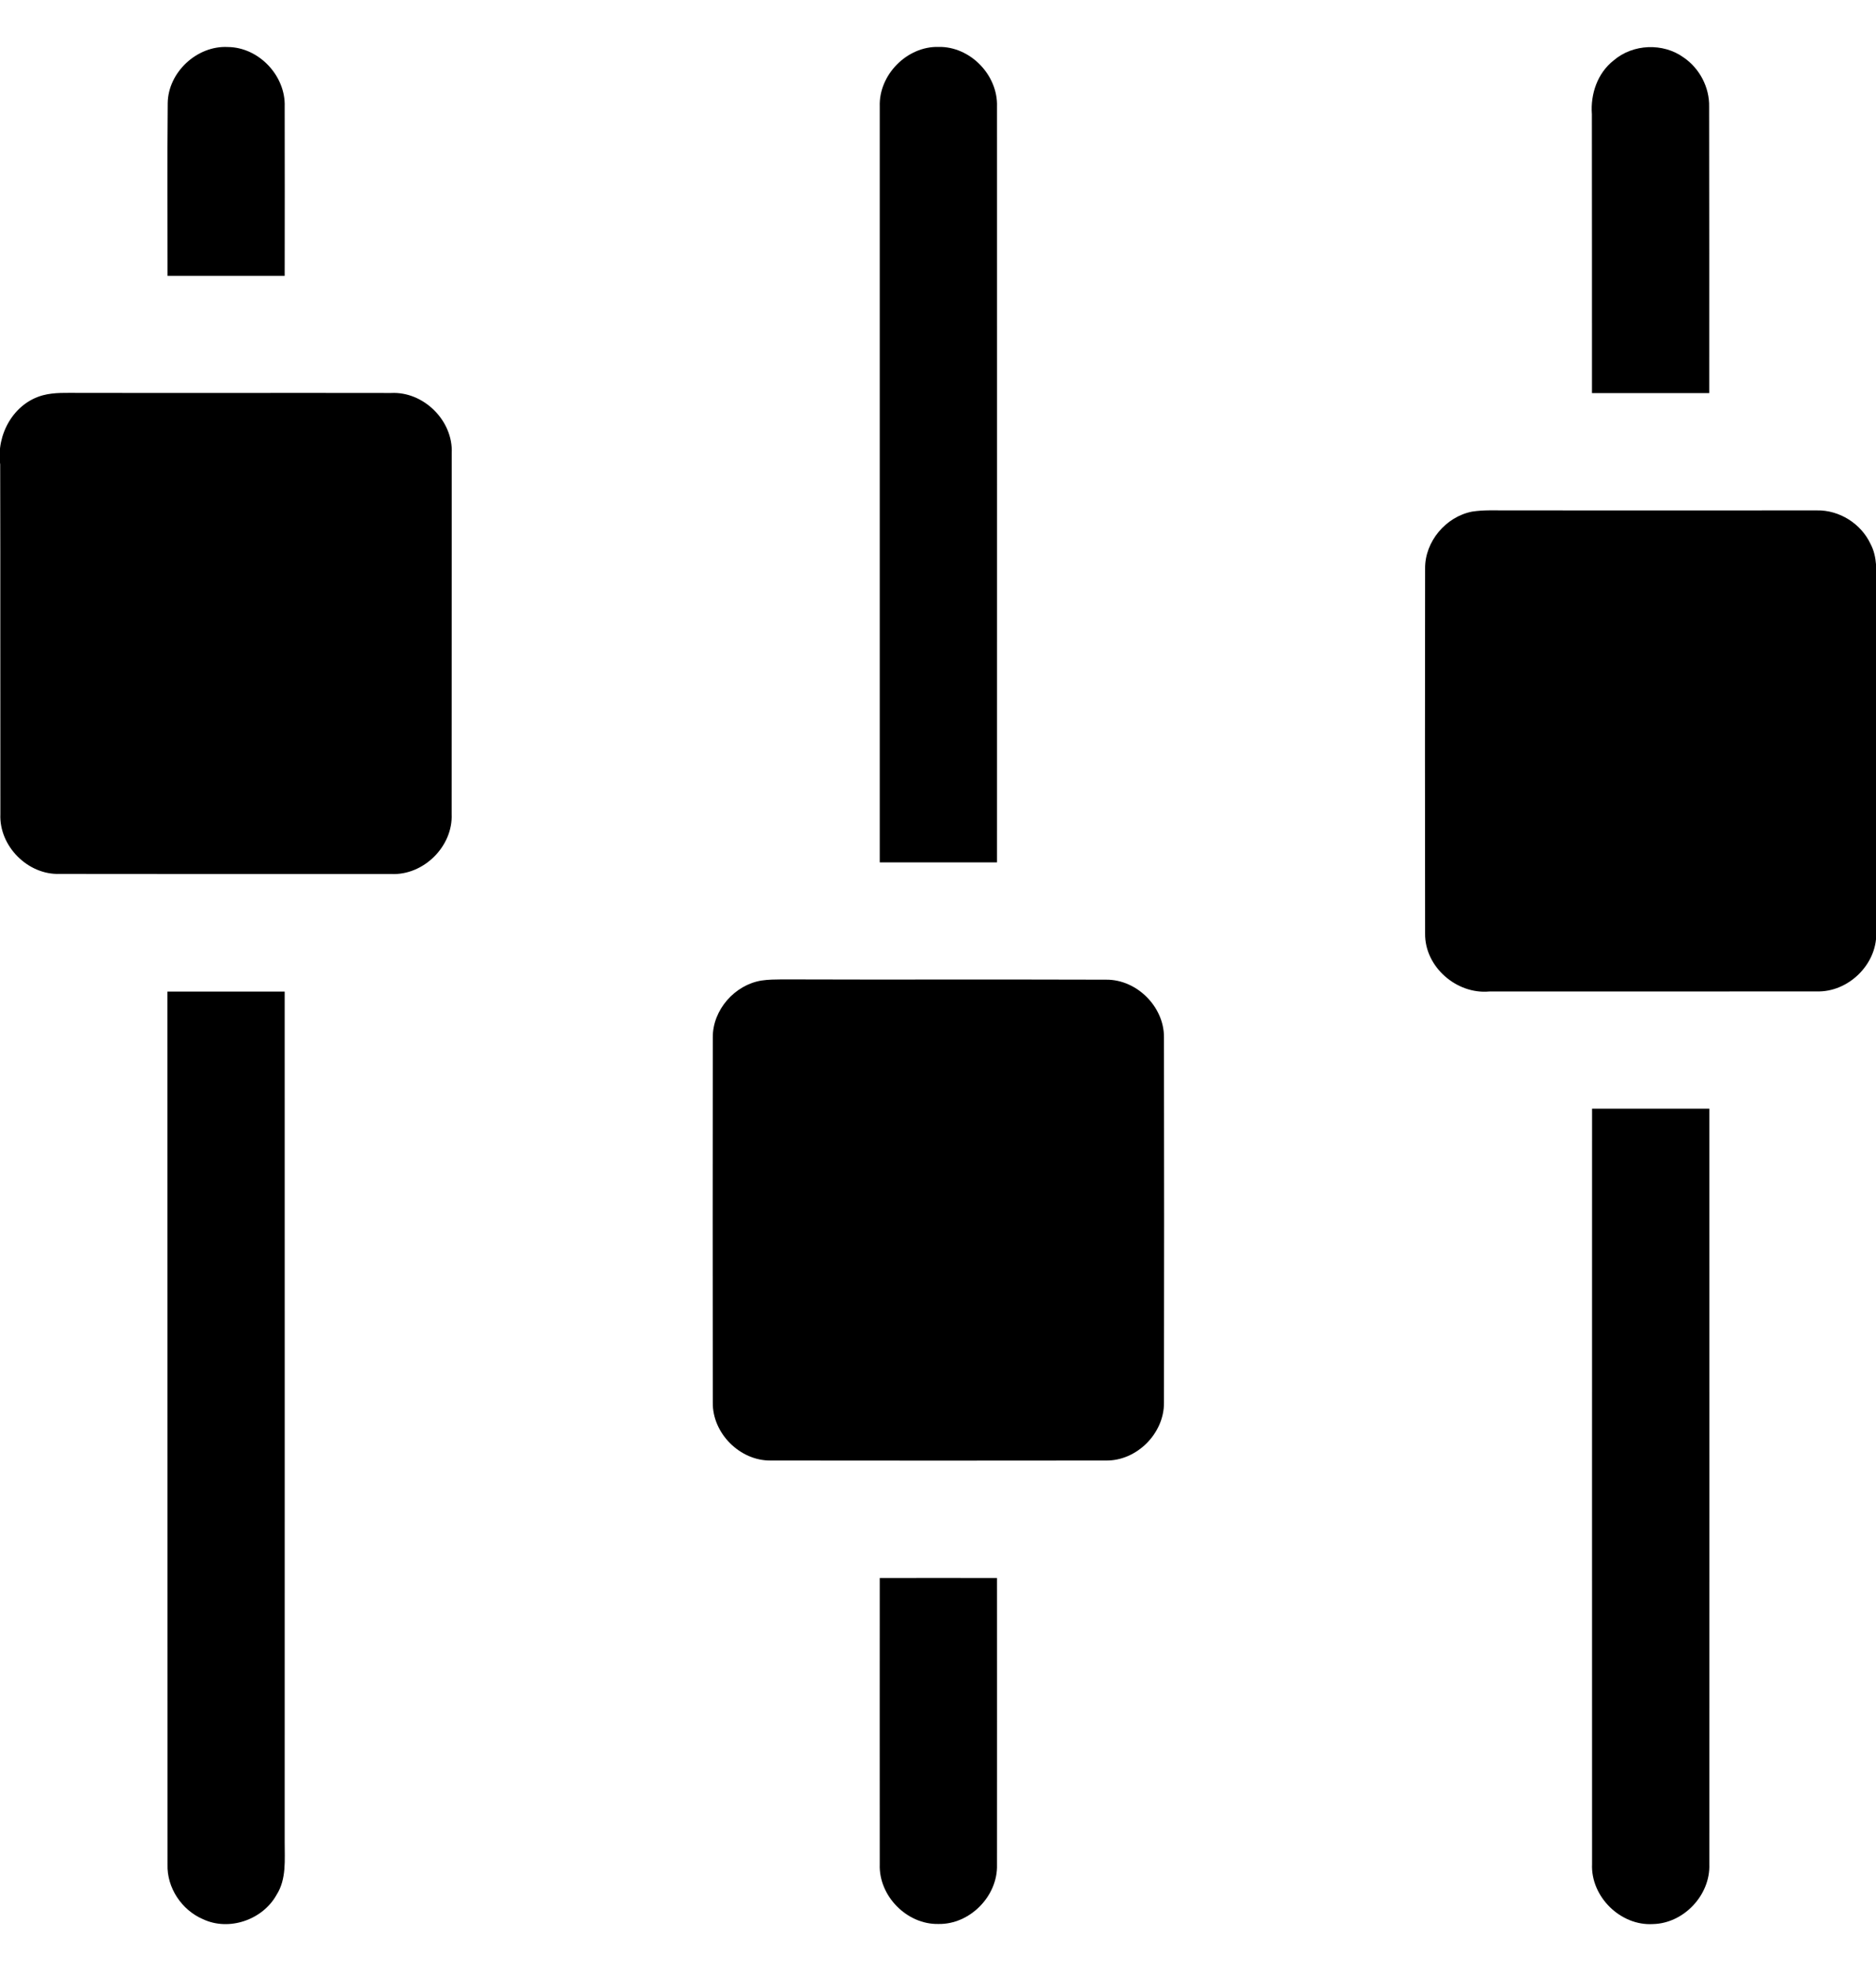 <svg width="20" height="21" viewBox="0 0 20 21" fill="none" xmlns="http://www.w3.org/2000/svg">
<g clip-path="url(#clip0_2168_5499)">
<path d="M1.788 1.099C1.792 0.77 2.1 0.484 2.428 0.501C2.759 0.503 3.047 0.807 3.035 1.137C3.037 1.738 3.035 2.338 3.035 2.939H1.786C1.787 2.325 1.782 1.712 1.788 1.099Z" fill="black"/>
<path d="M9.379 1.133C9.368 0.797 9.67 0.491 10.006 0.5C10.342 0.493 10.64 0.799 10.629 1.135C10.63 3.819 10.629 6.503 10.629 9.188C10.212 9.188 9.796 9.188 9.379 9.188C9.379 6.503 9.379 3.818 9.379 1.133Z" fill="black"/>
<path d="M17.203 0.644C17.408 0.467 17.731 0.454 17.95 0.613C18.12 0.729 18.226 0.932 18.221 1.138C18.223 2.154 18.222 3.171 18.222 4.188C17.805 4.188 17.389 4.188 16.972 4.188C16.971 3.197 16.973 2.207 16.971 1.217C16.955 1.003 17.03 0.779 17.203 0.644Z" fill="black"/>
<path d="M0.455 4.212C0.581 4.178 0.712 4.187 0.84 4.186C1.949 4.188 3.059 4.185 4.169 4.187C4.516 4.169 4.832 4.482 4.816 4.829C4.816 6.11 4.816 7.392 4.815 8.673C4.83 9.018 4.515 9.329 4.17 9.312C2.993 9.312 1.815 9.313 0.637 9.311C0.297 9.324 -0.011 9.015 0.004 8.674C0.002 7.432 0.005 6.189 0.002 4.947C-0.041 4.633 0.142 4.298 0.455 4.212Z" fill="black"/>
<path d="M15.694 5.451C15.82 5.431 15.948 5.439 16.075 5.438C17.173 5.439 18.271 5.438 19.369 5.438C19.609 5.433 19.841 5.579 19.942 5.796C20.017 5.937 20.003 6.1 20.005 6.254C20.002 7.485 20.007 8.716 20.003 9.947C20.006 10.281 19.701 10.573 19.369 10.563C18.205 10.565 17.04 10.563 15.876 10.564C15.527 10.595 15.188 10.3 15.193 9.946C15.191 8.651 15.191 7.355 15.193 6.059C15.189 5.771 15.414 5.505 15.694 5.451V5.451Z" fill="black"/>
<path d="M8.119 10.447C8.191 10.436 8.263 10.436 8.336 10.435C9.488 10.439 10.64 10.434 11.793 10.438C12.118 10.435 12.41 10.725 12.409 11.05C12.411 12.348 12.411 13.648 12.409 14.946C12.411 15.274 12.117 15.567 11.789 15.561C10.598 15.562 9.407 15.563 8.216 15.561C7.889 15.565 7.595 15.272 7.599 14.944C7.598 13.647 7.597 12.35 7.599 11.053C7.597 10.761 7.832 10.493 8.119 10.447Z" fill="black"/>
<path d="M1.785 10.565H3.035C3.036 13.585 3.035 16.605 3.035 19.625C3.034 19.814 3.056 20.021 2.948 20.189C2.8 20.455 2.442 20.579 2.164 20.448C1.937 20.351 1.778 20.113 1.786 19.865C1.785 16.765 1.785 13.665 1.785 10.565Z" fill="black"/>
<path d="M16.973 11.812C17.39 11.812 17.806 11.812 18.223 11.812C18.223 14.496 18.224 17.179 18.223 19.863C18.235 20.191 17.95 20.493 17.622 20.5C17.276 20.521 16.957 20.207 16.973 19.86C16.972 17.178 16.973 14.495 16.973 11.812Z" fill="black"/>
<path d="M9.379 16.813C9.796 16.812 10.212 16.812 10.629 16.813C10.629 17.831 10.63 18.849 10.629 19.867C10.639 20.202 10.339 20.506 10.004 20.499C9.668 20.506 9.367 20.2 9.379 19.864C9.378 18.847 9.379 17.83 9.379 16.813Z" fill="black"/>
</g>
<defs>
<clipPath id="clip0_2168_5499">
<rect width="20.008" height="20" fill="white" transform="translate(-0.004 0.5)"/>
</clipPath>
</defs>
</svg>
